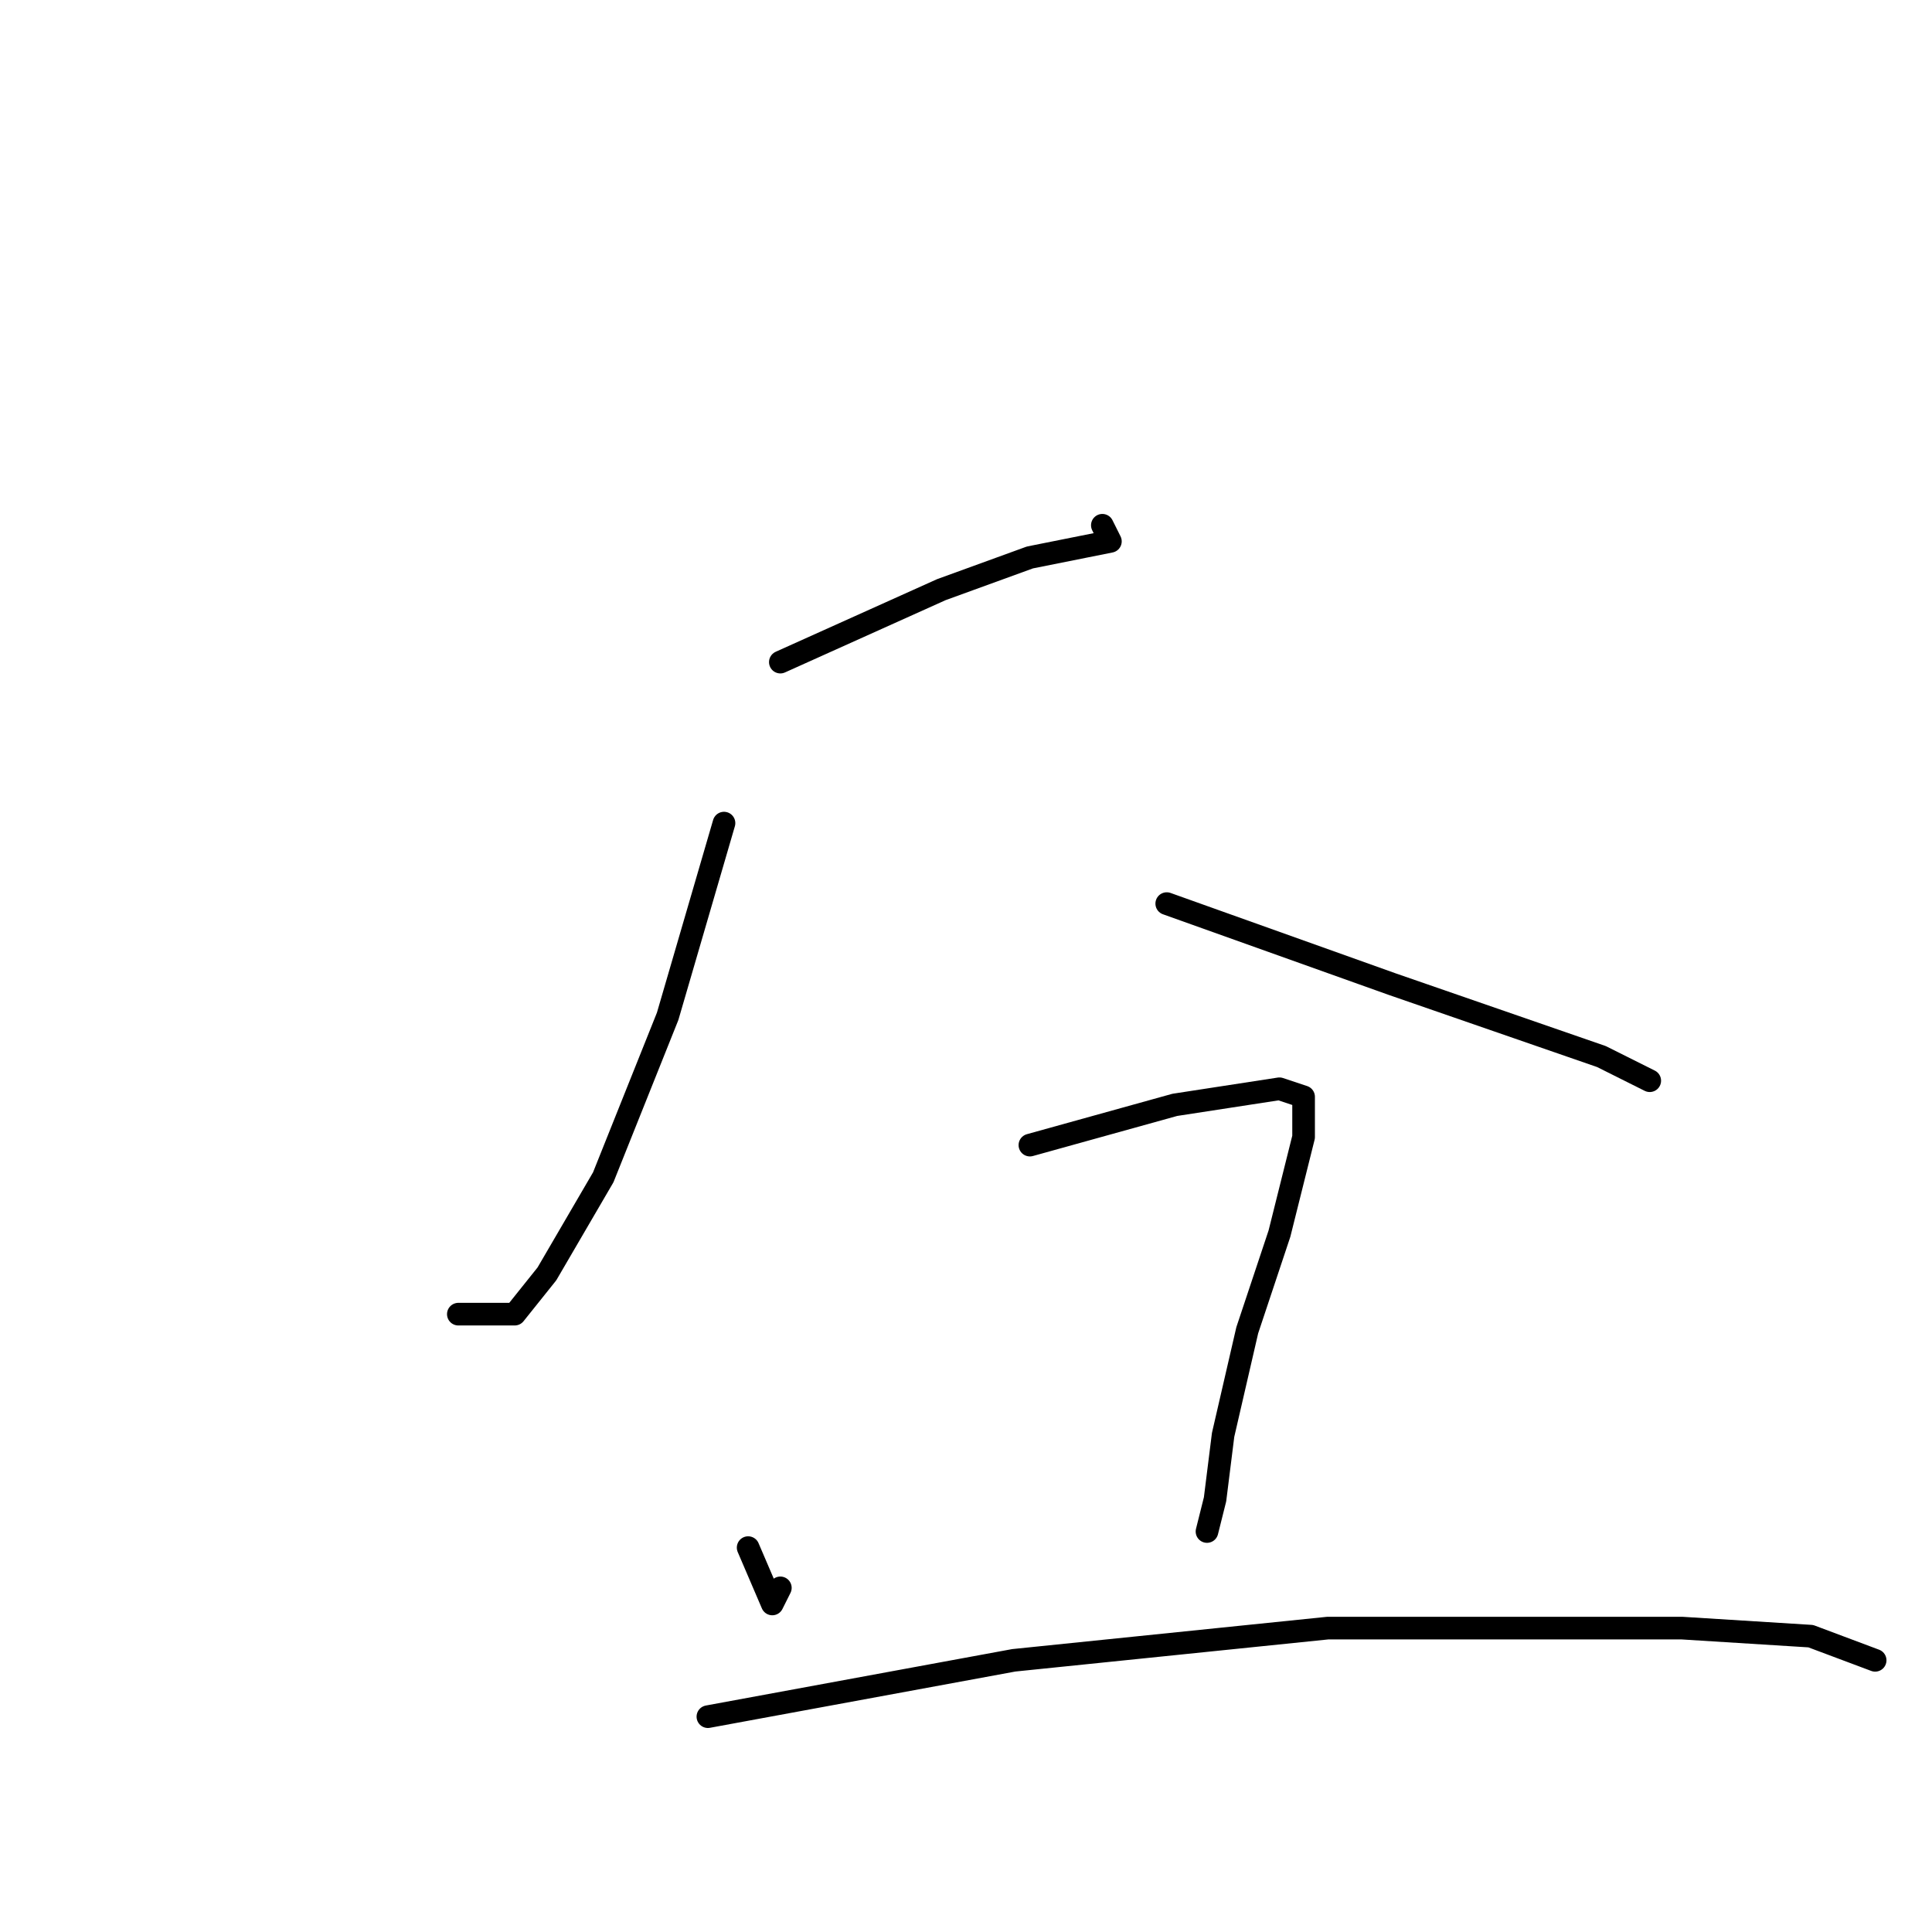 <?xml version="1.0" standalone="no"?>
    <svg width="256" height="256" xmlns="http://www.w3.org/2000/svg" version="1.1">
    <polyline stroke="black" stroke-width="3" stroke-linecap="round" fill="transparent" stroke-linejoin="round" points="103.4 87.733 124.733 78.133 136.467 73.867 141.8 72.8 147.133 71.733 146.067 69.6 146.067 69.6 " />
        <polyline stroke="black" stroke-width="3" stroke-linecap="round" fill="transparent" stroke-linejoin="round" points="95.933 109.067 88.467 134.667 79.933 156 72.467 168.8 68.2 174.133 60.733 174.133 60.733 174.133 " />
        <polyline stroke="black" stroke-width="3" stroke-linecap="round" fill="transparent" stroke-linejoin="round" points="154.6 119.733 184.467 130.4 212.2 140 218.6 143.2 218.6 143.2 " />
        <polyline stroke="black" stroke-width="3" stroke-linecap="round" fill="transparent" stroke-linejoin="round" points="99.133 205.067 102.333 212.533 103.4 210.4 103.4 210.4 " />
        <polyline stroke="black" stroke-width="3" stroke-linecap="round" fill="transparent" stroke-linejoin="round" points="136.467 151.733 155.667 146.4 169.533 144.267 172.733 145.333 172.733 150.667 169.533 163.467 165.267 176.267 162.067 190.133 161 198.667 159.933 202.933 159.933 202.933 " />
        <polyline stroke="black" stroke-width="3" stroke-linecap="round" fill="transparent" stroke-linejoin="round" points="93.8 227.467 134.333 220 175.933 215.733 222.867 215.733 239.933 216.8 248.467 220 248.467 220 " />
        </svg>